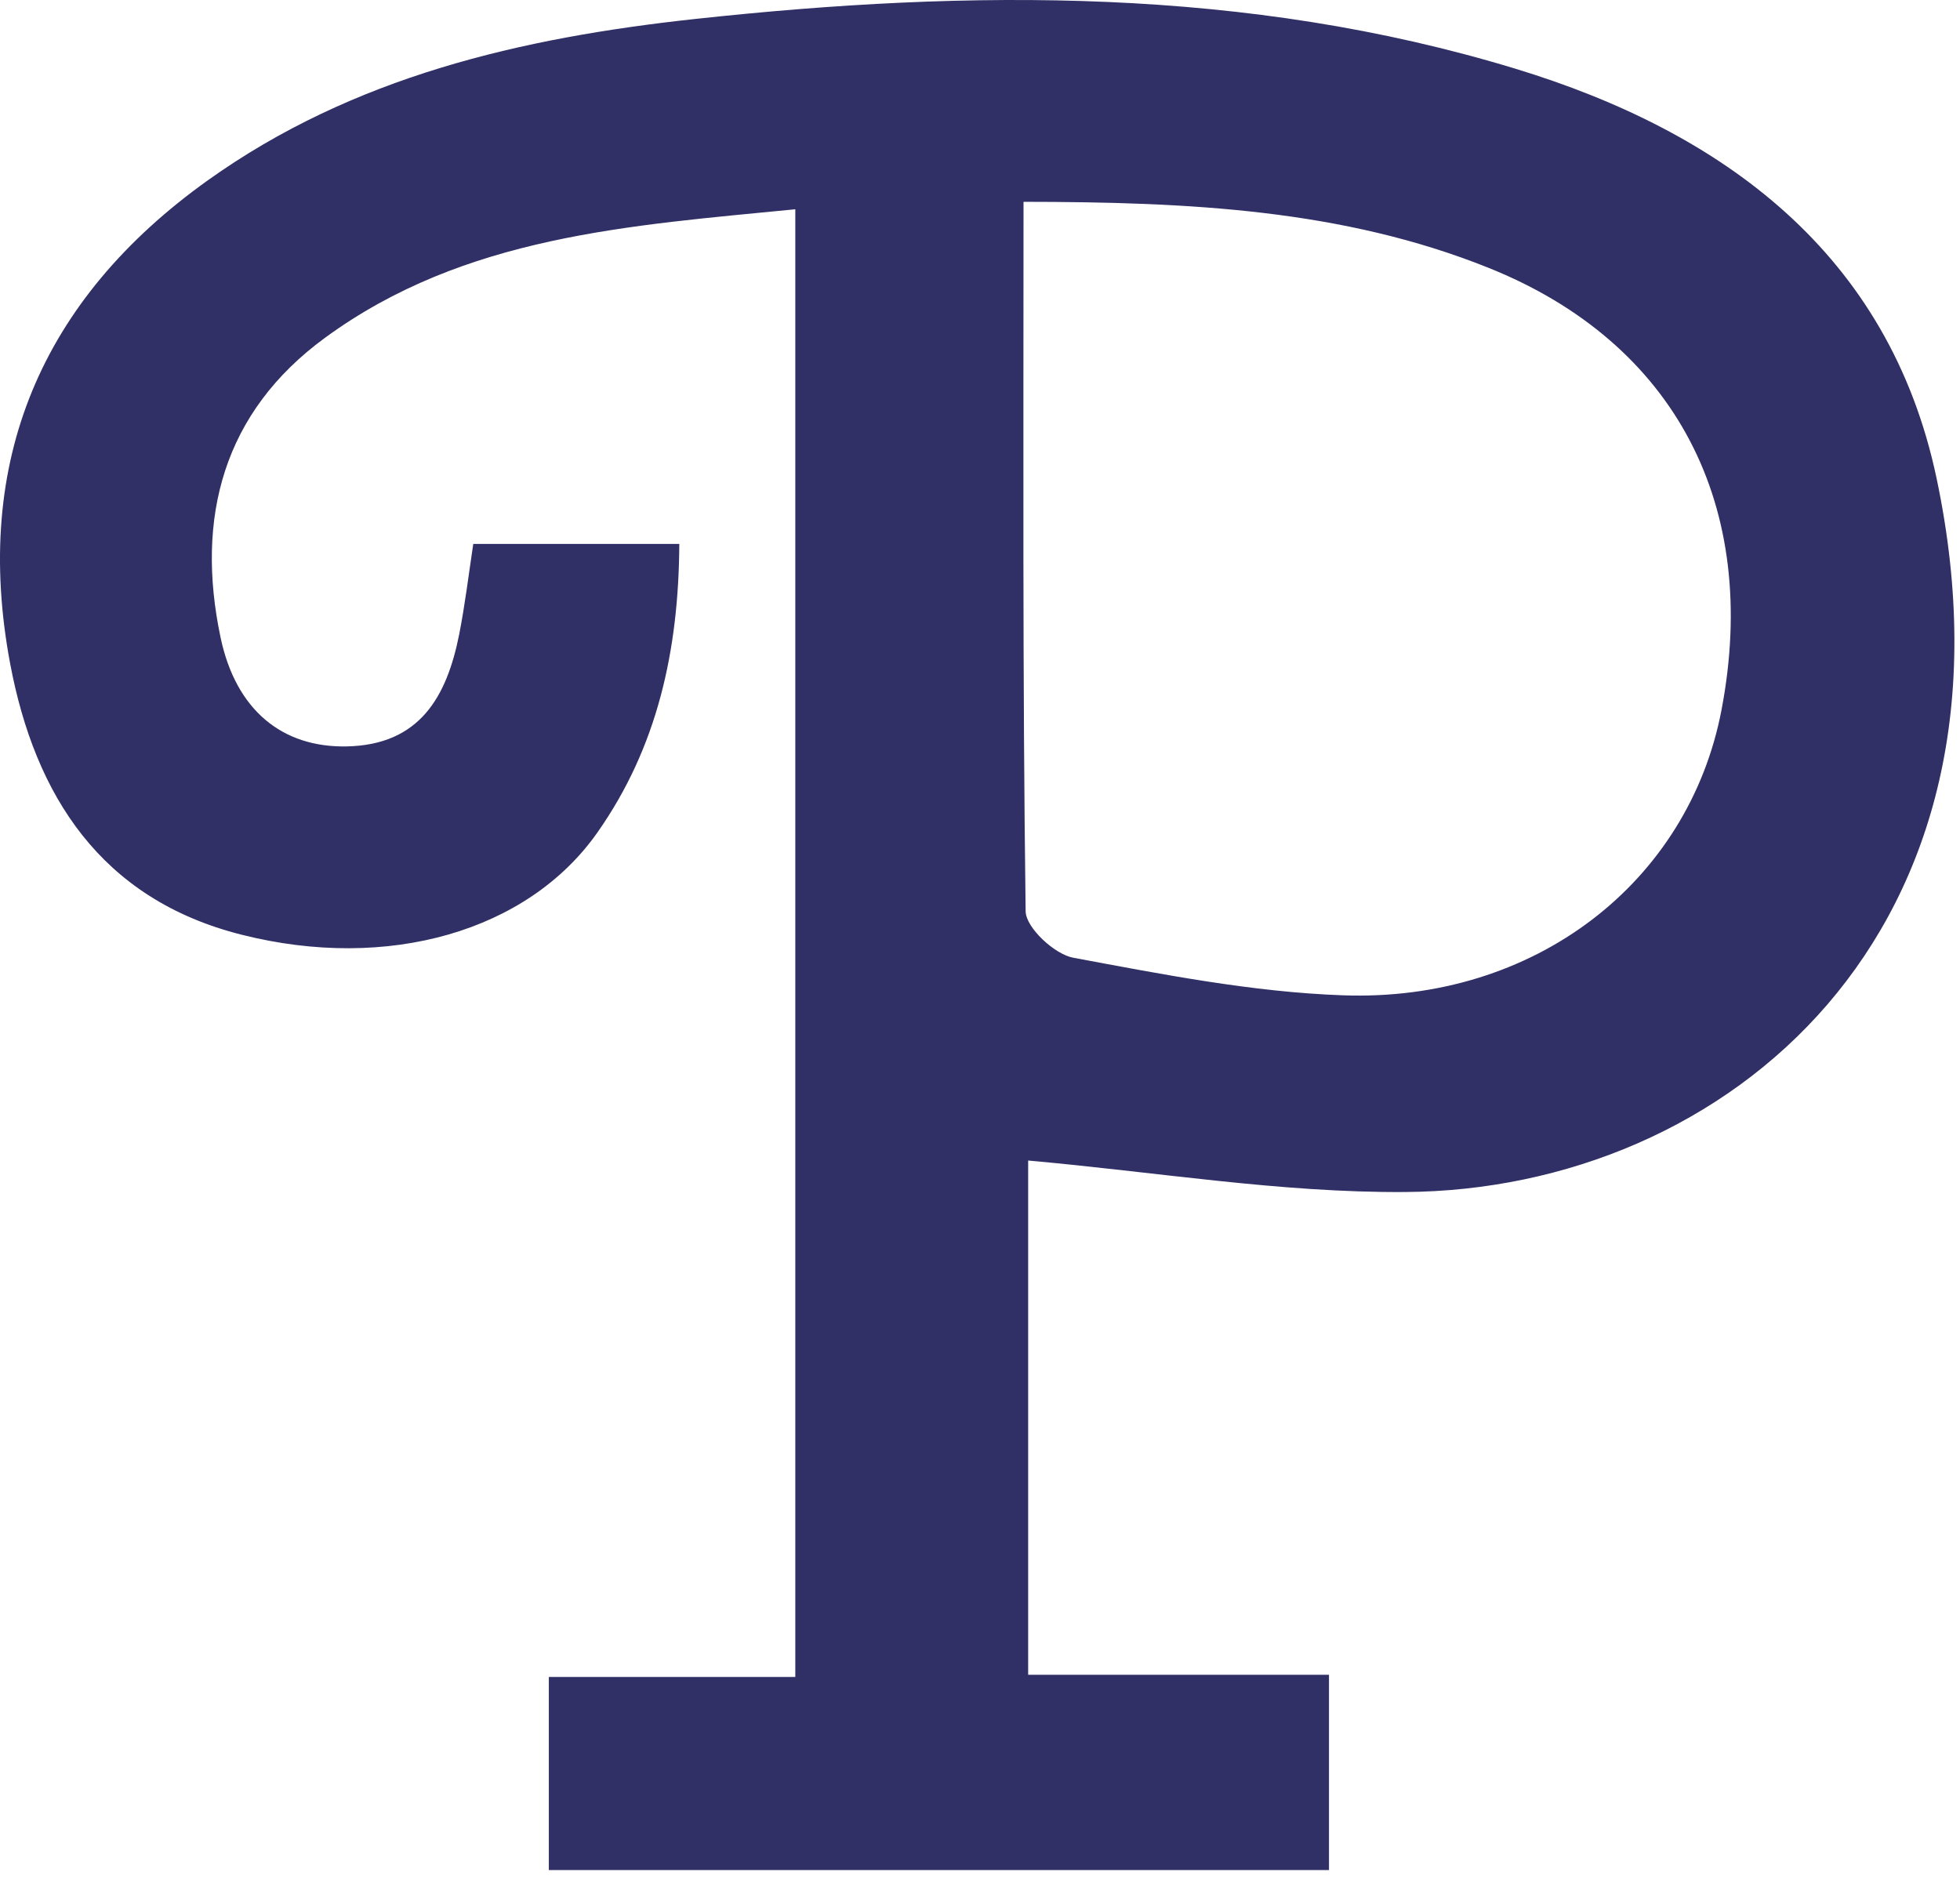 <svg width="195" height="187" viewBox="0 0 195 187" fill="none" xmlns="http://www.w3.org/2000/svg">
<path d="M102.291 115.475V166.642H132.22V186.076H54.603V166.865H79.124V20.823C62.679 22.446 46.219 23.439 32.316 33.625C22.228 41.013 19.42 51.492 21.949 63.455C23.472 70.646 28.069 74.396 34.482 74.27C41.776 74.13 44.459 69.303 45.688 63.105C46.261 60.181 46.624 57.201 47.085 54.123H67.583C67.527 64.756 65.389 74.368 59.437 82.833C52.521 92.683 38.59 96.684 24.031 93.005C10.058 89.479 3.477 79.181 1.004 66.001C-2.755 45.91 4.092 29.791 20.677 17.941C35.139 7.615 51.85 3.767 69.106 1.893C96.59 -1.088 124.032 -1.298 150.748 6.831C171.441 13.128 187.943 25.23 192.666 47.575C202.195 92.725 171.805 118.413 139.779 118.609C127.4 118.693 115.006 116.608 102.277 115.475H102.291ZM101.83 20.081C101.83 44.189 101.732 67.442 102.04 90.682C102.067 92.305 104.918 94.963 106.79 95.299C115.649 96.95 124.605 98.713 133.576 99.035C152.69 99.734 168.004 87.786 171.274 70.632C175.144 50.359 166.705 34.101 148.079 26.643C133.59 20.837 118.304 20.095 101.83 20.081Z" fill="#302F66"/>
</svg>

